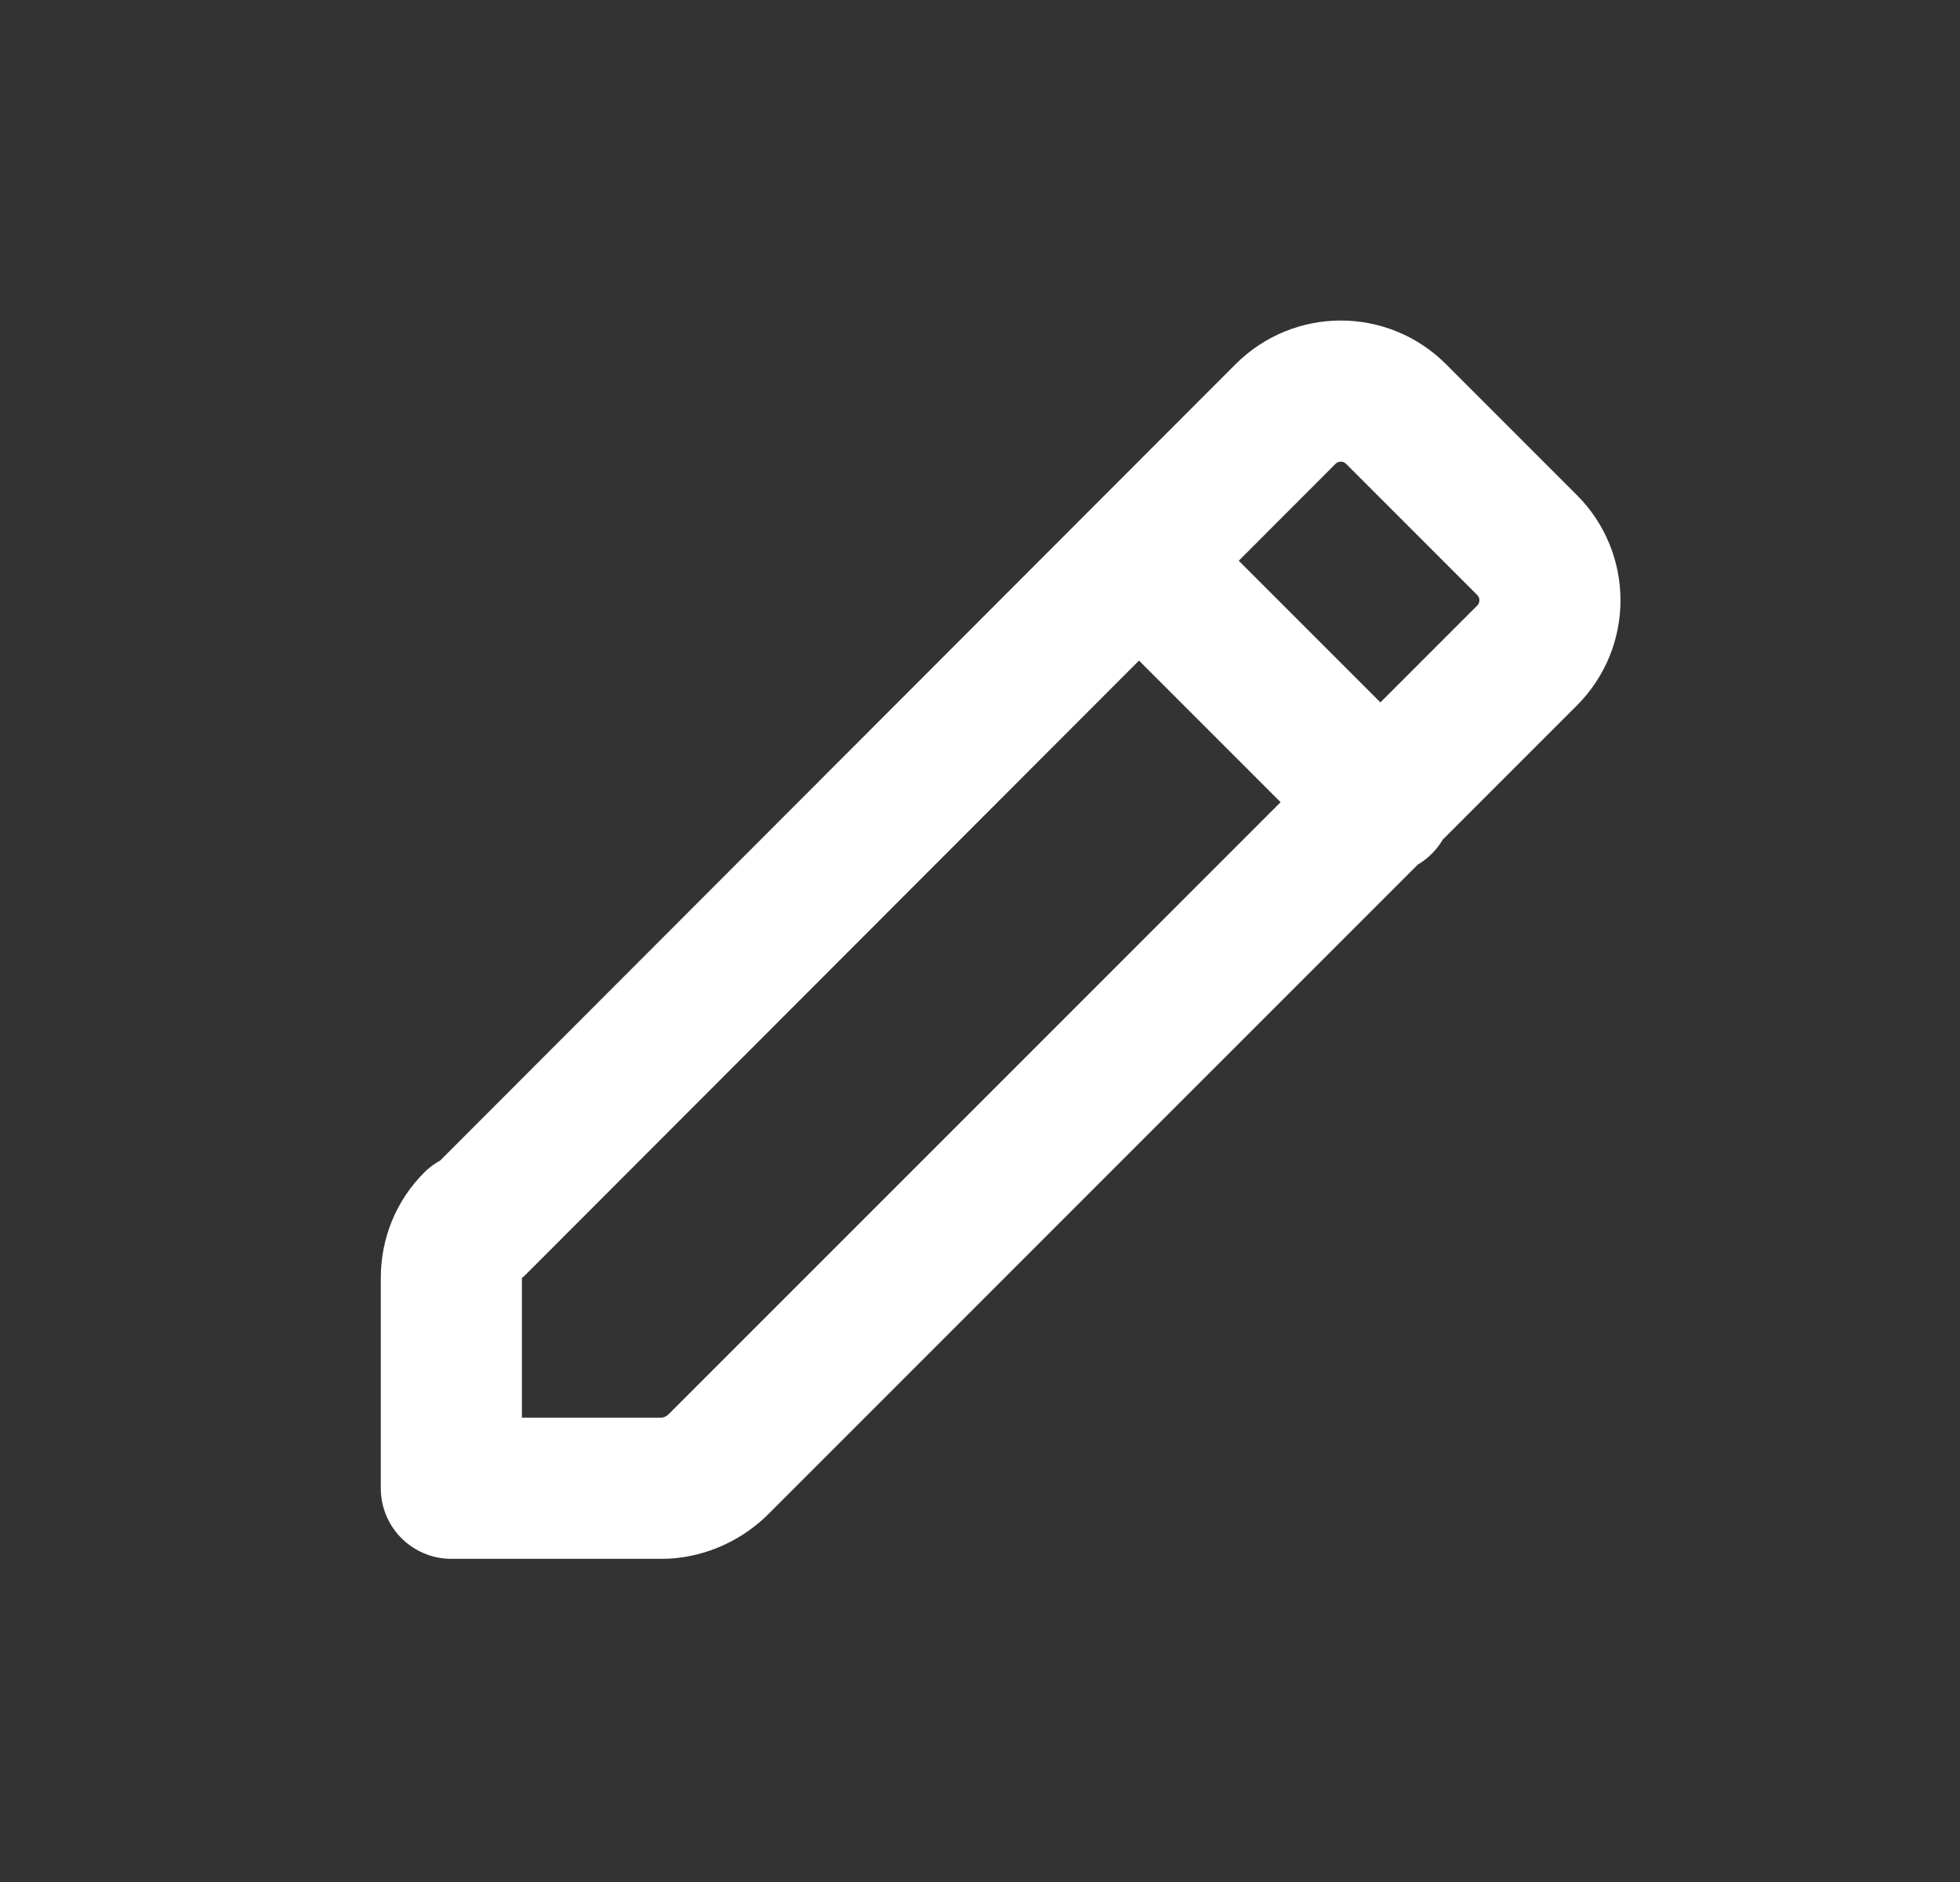 <svg width="25" height="24" viewBox="0 0 25 24" fill="none" xmlns="http://www.w3.org/2000/svg">
<rect x="0" y="0" width="25" height="24" fill="#333333" stroke="none"/>
<path d="M14.537 7.16L17.627 10.25M6.077 15.61L16.397 5.28C16.787 4.89 17.417 4.89 17.807 5.28L19.477 6.95C19.867 7.34 19.867 7.97 19.477 8.36L9.147 18.689C8.957 18.869 8.697 18.979 8.437 18.979H5.757V16.299C5.757 16.029 5.857 15.779 6.047 15.589L6.077 15.61Z" stroke="white" stroke-width="1.8" stroke-linecap="round" stroke-linejoin="round"/>
</svg>
